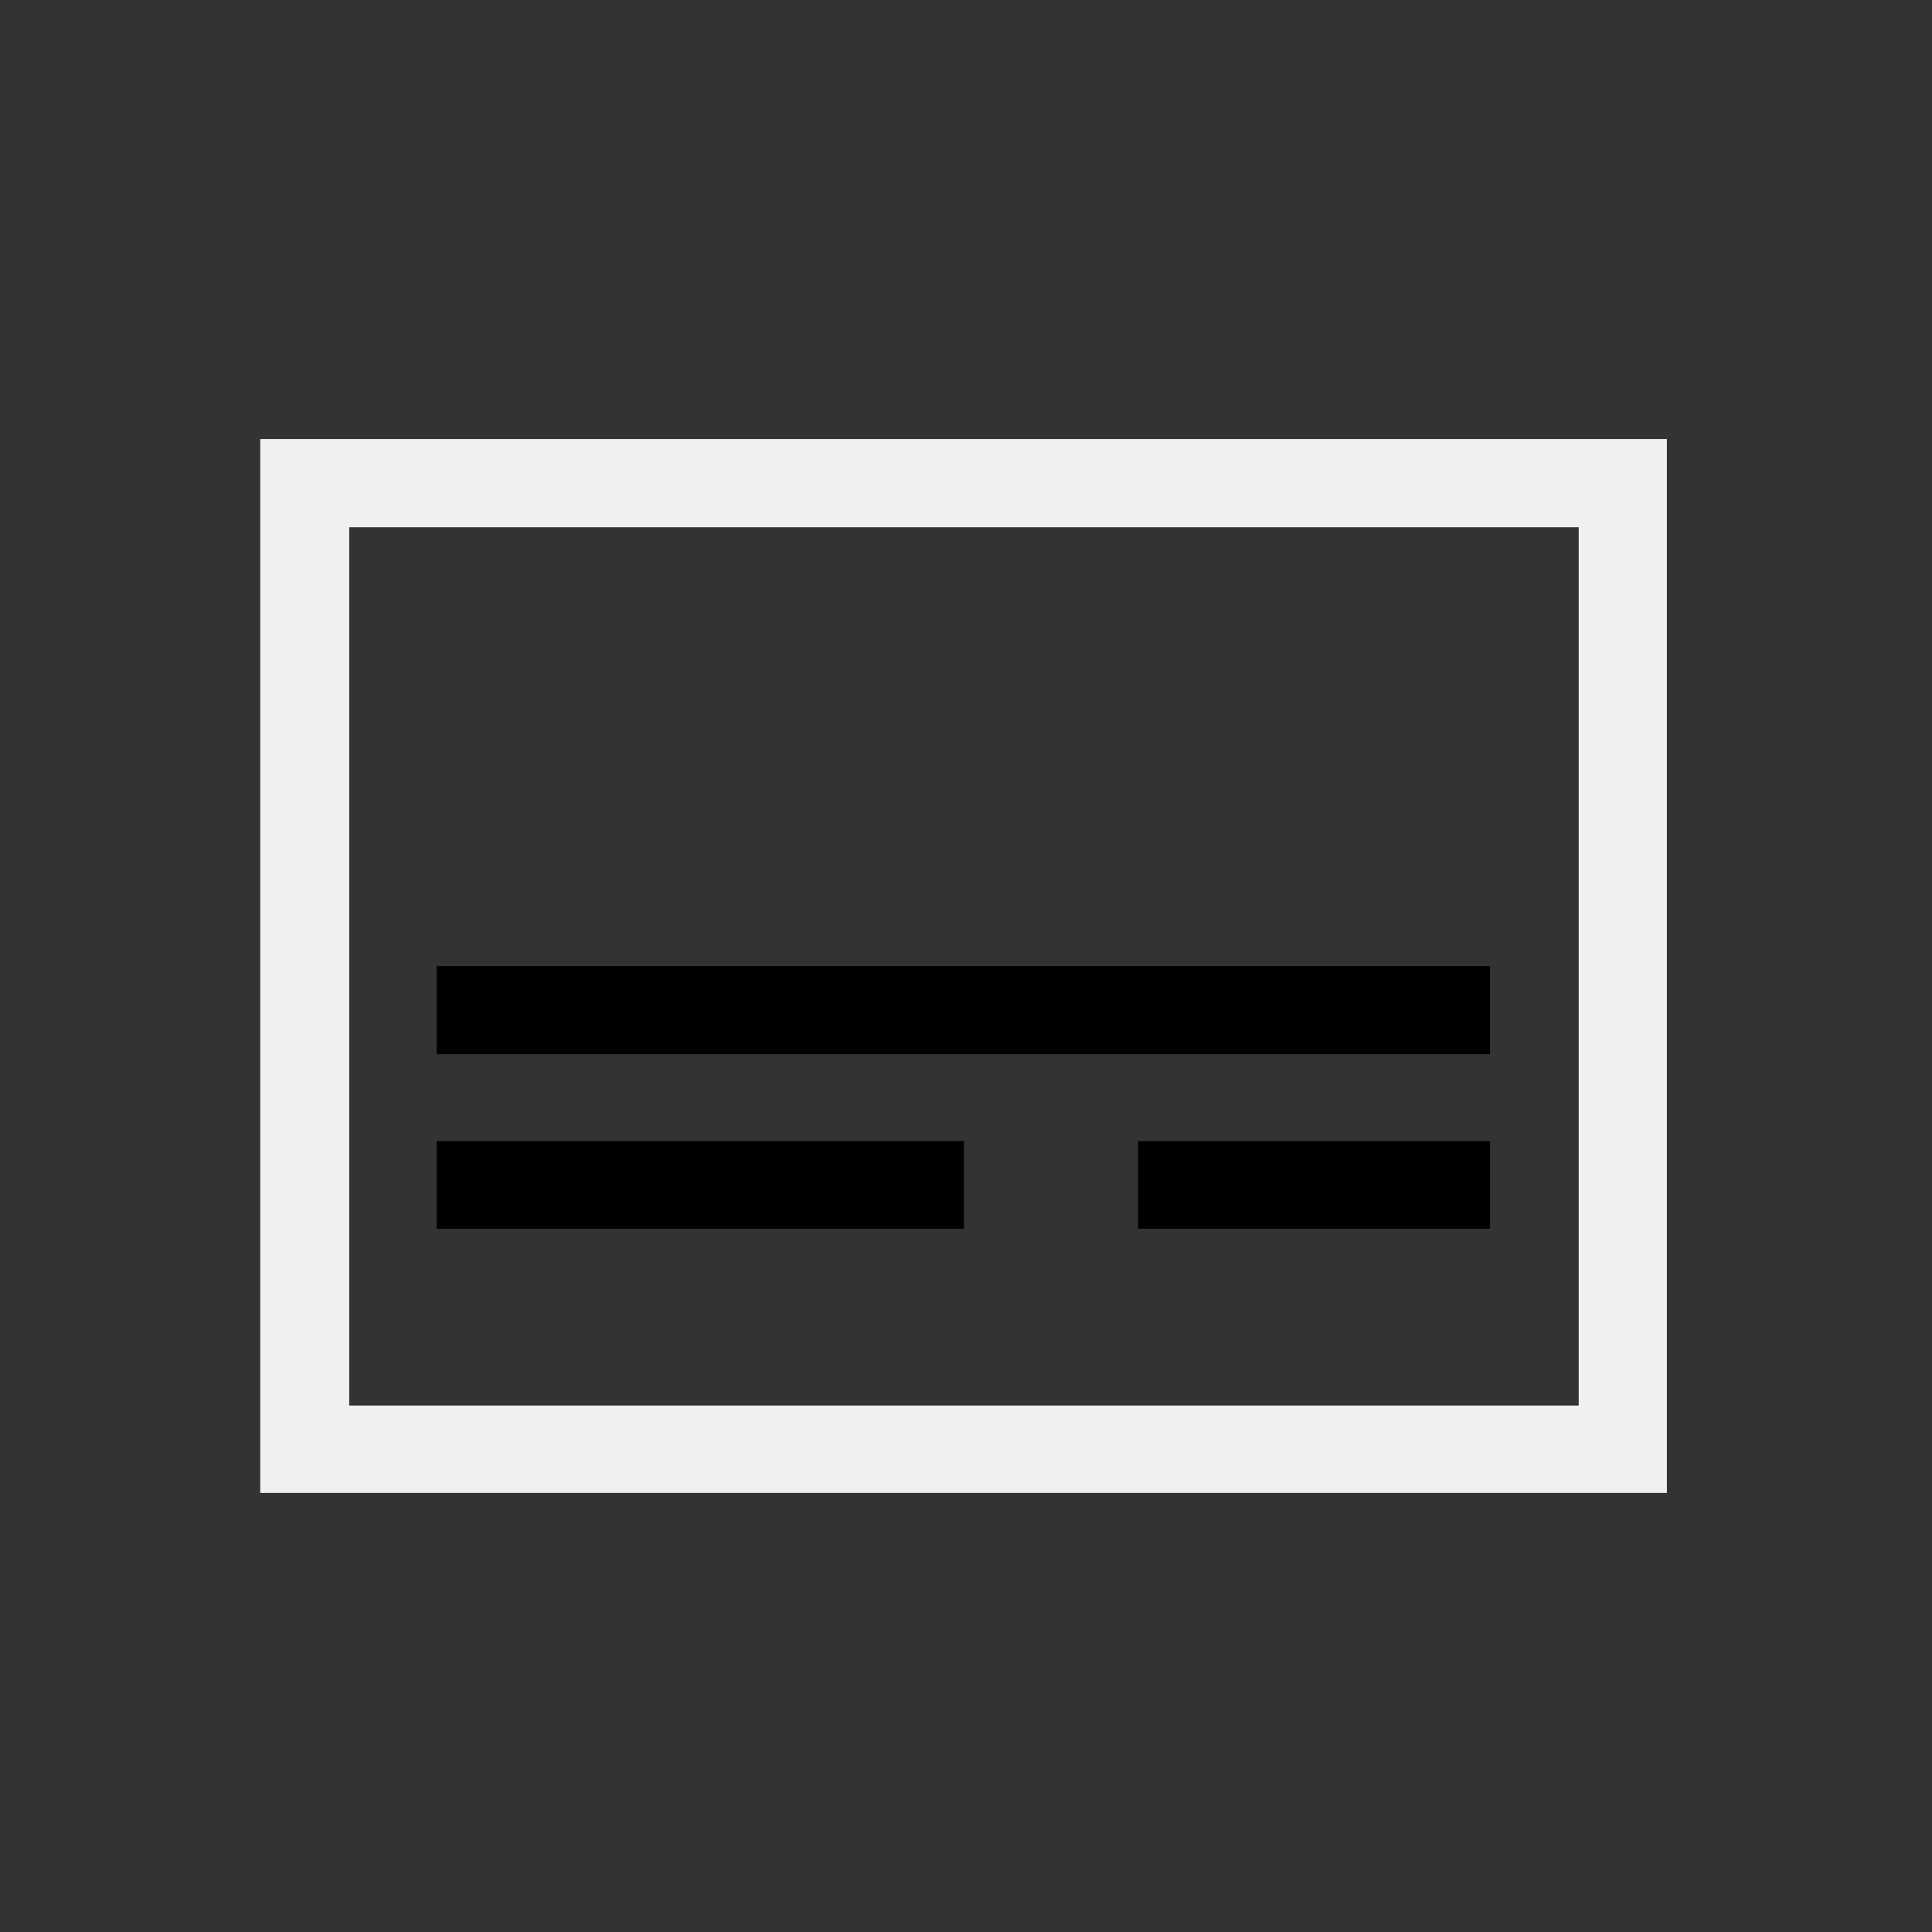 <svg version="1.1" viewBox="0 0 22 22" xmlns="http://www.w3.org/2000/svg">
    <rect x="0" y="0" width="22" height="22" fill="#333333" stroke="none"/>
    <defs>
        <style id="current-color-scheme" type="text/css">.ColorScheme-Text {
        color:#eff0f1;
      }</style>
    </defs>
    <g transform="matrix(4.404 0 0 4.404 -413.69 -41.824)" fill="currentColor">
        <g transform="translate(-3.116 -3.573)" fill="currentColor">
            <path class="ColorScheme-Text" d="m97.724 14.205v2.725h3.637v-2.725zm0.23 0.228h3.179v2.271h-3.179z" color="#eff0f1" fill="currentColor"/>
            <g transform="matrix(.362 0 0 .39 96.655 11.675)">
                <g transform="matrix(1.003 0 0 1.583 -.034 -7.031)" fill="currentColor">
                    <path class="ColorScheme-Text" d="m4.234 10.747v0.369h7.501v-0.369zm0 0.733v0.367h3.755v-0.367z" color="#eff0f1" stroke-width=".999"/>
                    <path class="ColorScheme-Text" d="m9.229 11.48v0.367h2.507v-0.367z" color="#eff0f1" stroke-width="1.058"/>
                </g>
            </g>
        </g>
    </g>
</svg>
